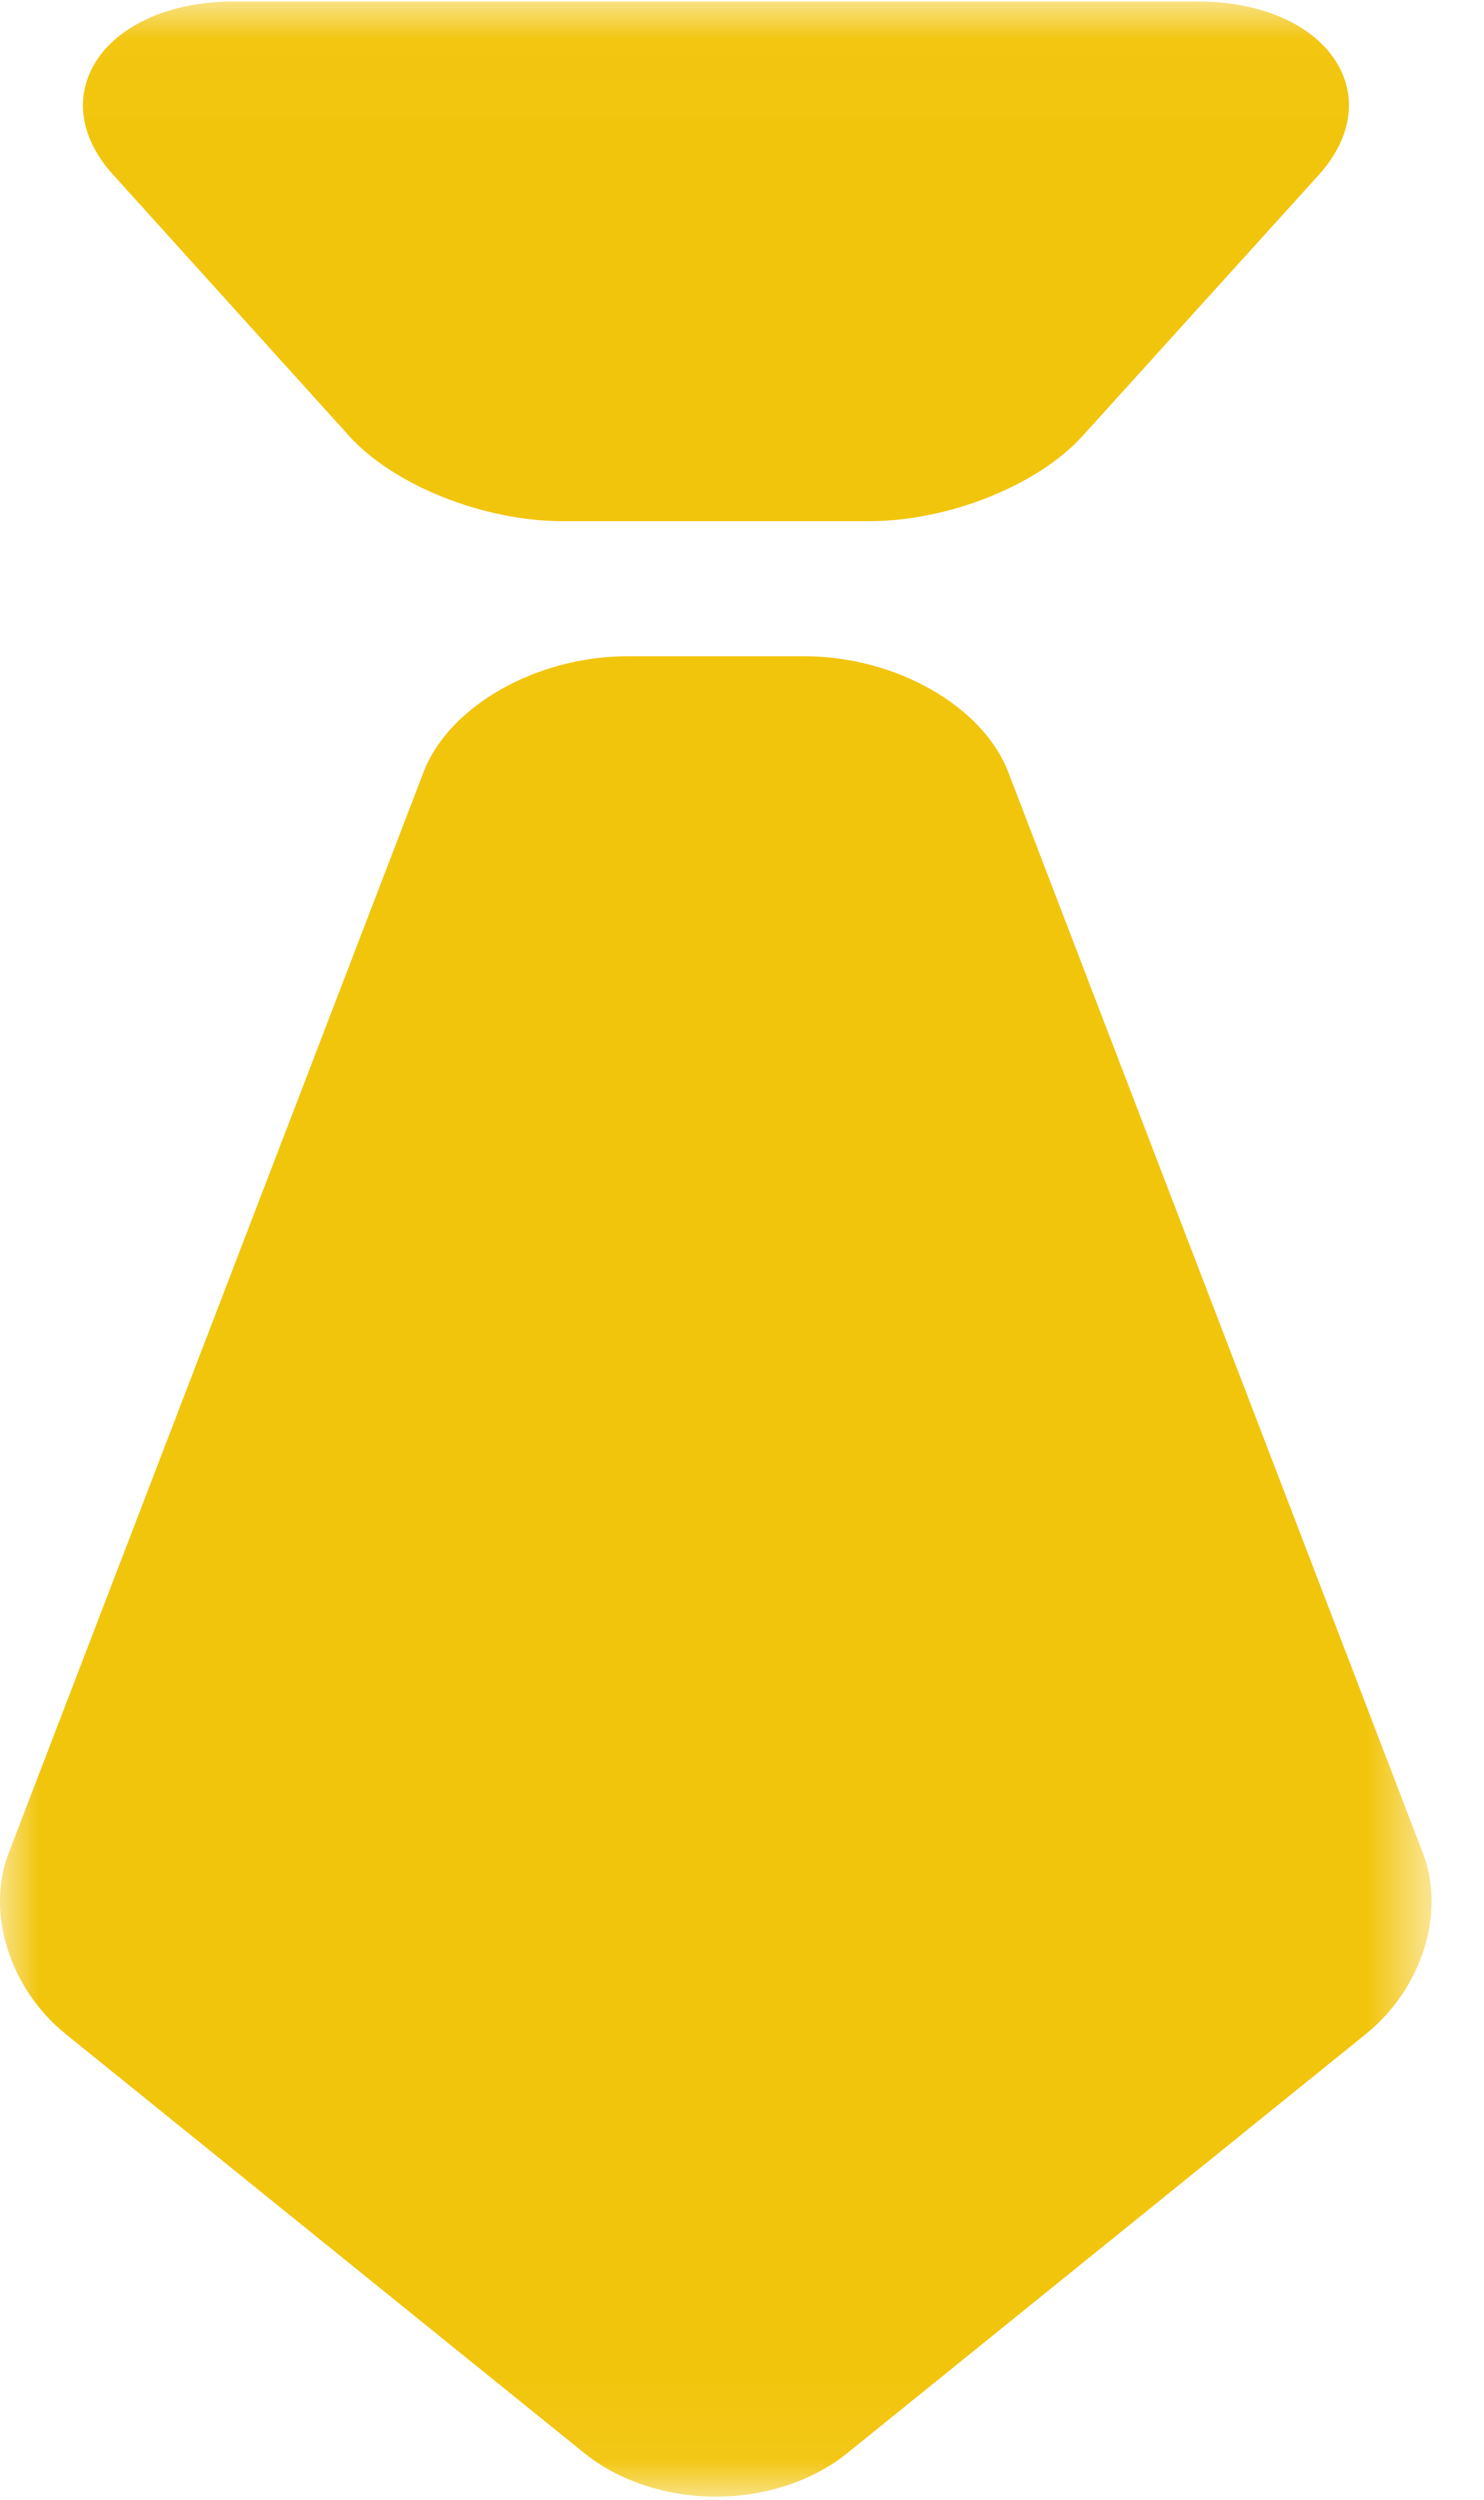 <svg width="19" height="32" viewBox="0 0 19 32" fill="none" xmlns="http://www.w3.org/2000/svg">
<mask id="mask0" mask-type="alpha" maskUnits="userSpaceOnUse" x="0" y="0" width="19" height="32">
<path fill-rule="evenodd" clip-rule="evenodd" d="M0 0.019H18.329V31.961H0V0.019Z" fill="white"/>
</mask>
<g mask="url(#mask0)">
<path fill-rule="evenodd" clip-rule="evenodd" d="M15.341 0.019H2.991C2.222 0.019 1.574 0.29 1.257 0.744C0.942 1.198 1.011 1.755 1.446 2.234L4.47 5.581C5.04 6.213 6.192 6.672 7.205 6.672H11.127C12.142 6.672 13.29 6.213 13.862 5.579L16.889 2.234C17.321 1.753 17.391 1.198 17.076 0.744C16.759 0.288 16.111 0.019 15.341 0.019ZM10.3 8.401H8.035C6.87 8.401 5.747 9.038 5.423 9.884L0.108 23.73C-0.182 24.489 0.126 25.459 0.838 26.036L7.483 31.405C7.921 31.758 8.533 31.961 9.165 31.961C9.796 31.961 10.41 31.758 10.846 31.405L17.49 26.036C18.204 25.459 18.511 24.489 18.22 23.73L12.909 9.884C12.585 9.038 11.464 8.401 10.3 8.401Z" fill="#F2C50D"/>
</g>
</svg>

